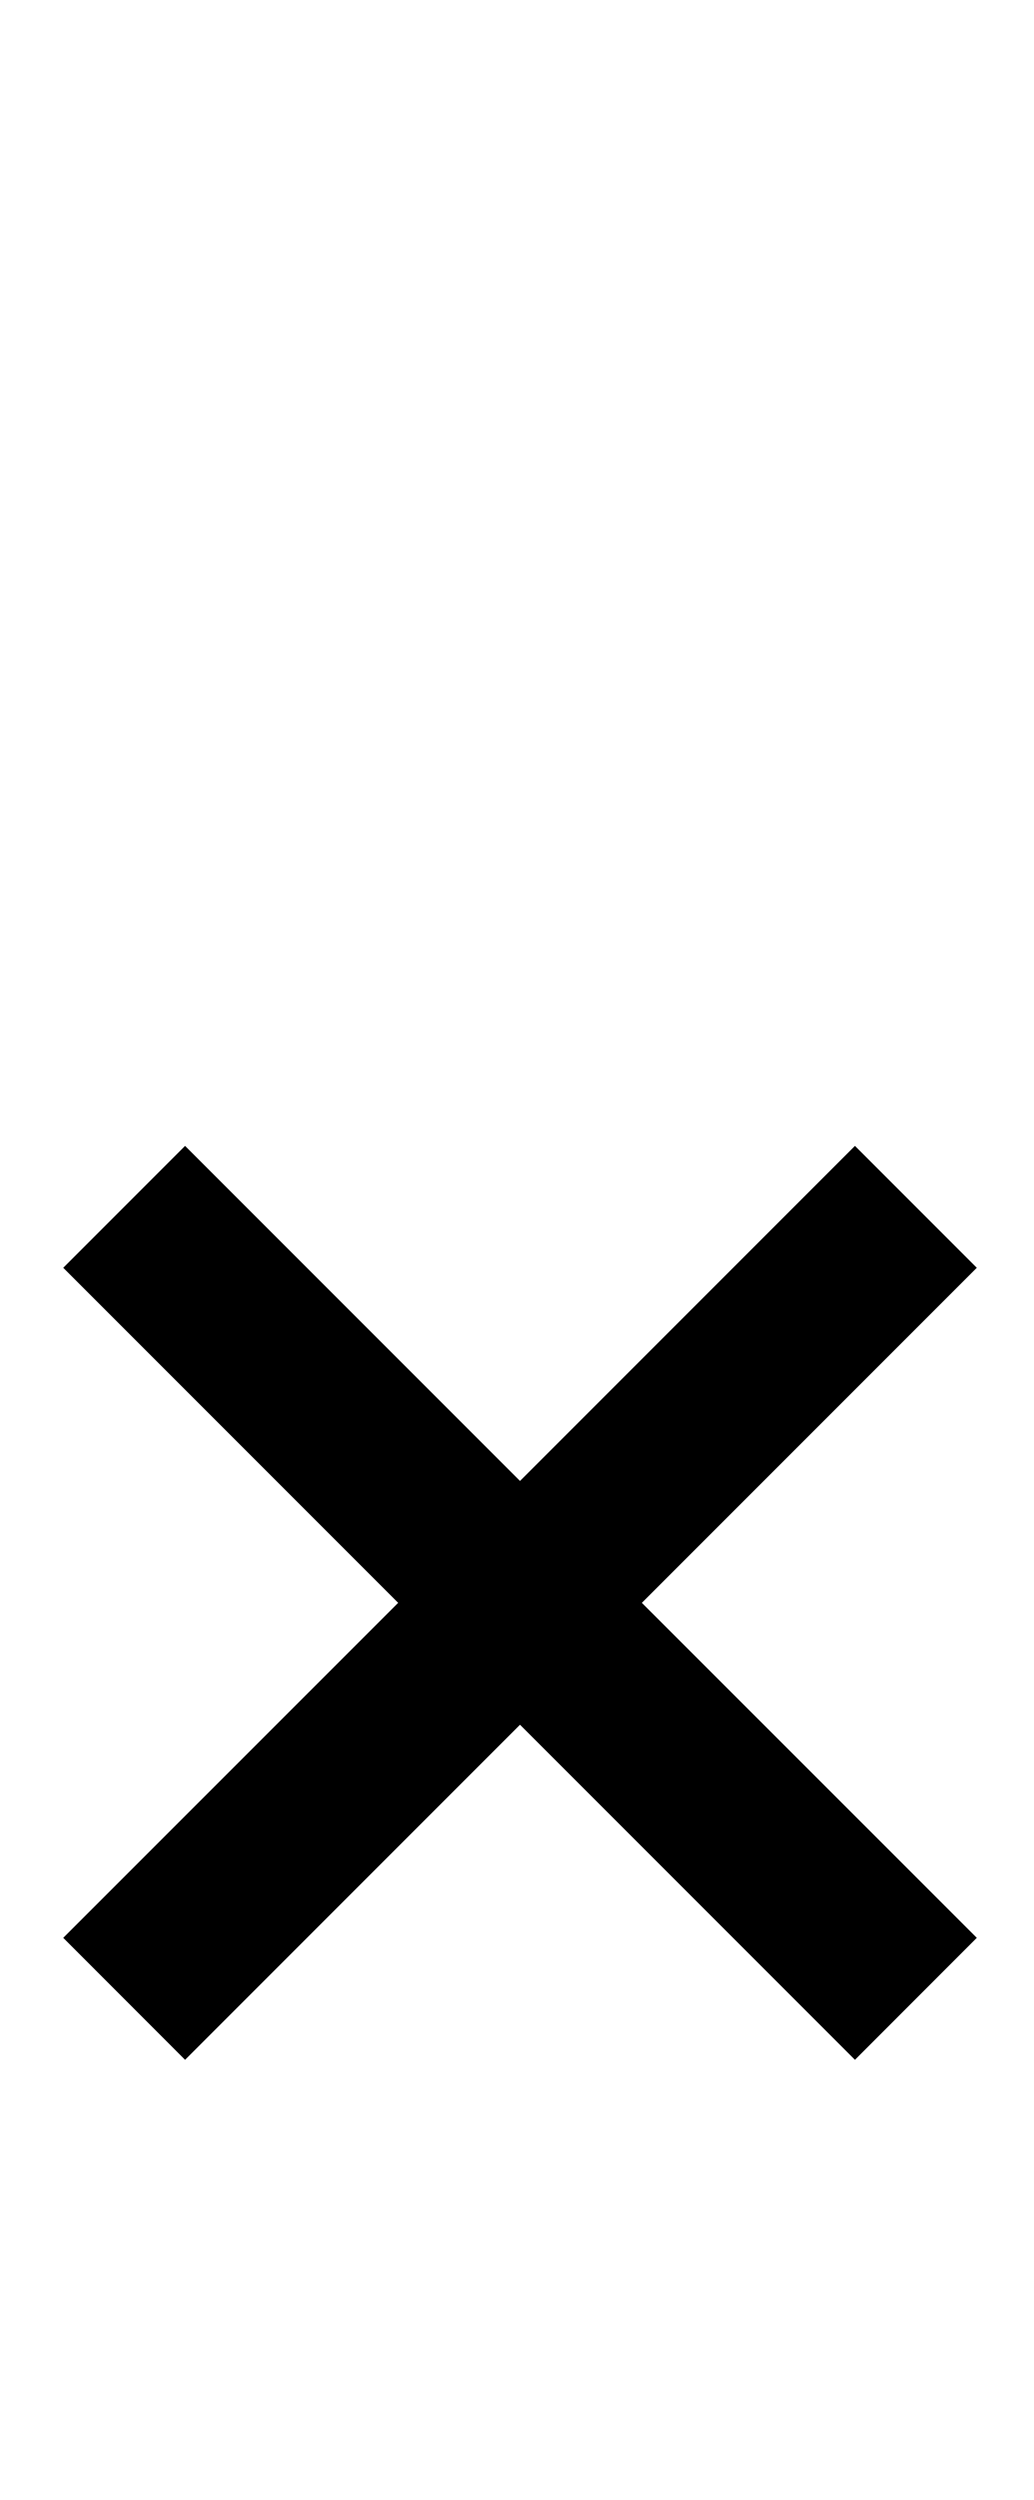 <?xml version="1.0" encoding="UTF-8"?>
<!DOCTYPE svg PUBLIC "-//W3C//DTD SVG 1.1 Tiny//EN" "http://www.w3.org/Graphics/SVG/1.1/DTD/svg11-tiny.dtd">
<svg width="12" height="29" viewBox="0 0 12 29">
<polygon points="11.336,14.707 9.922,13.293 6.035,17.18 2.148,13.293 0.734,14.707 4.621,18.594 0.734,22.48 2.148,23.895 6.035,20.008 9.922,23.895 11.336,22.48 7.449,18.594 "/>
</svg>